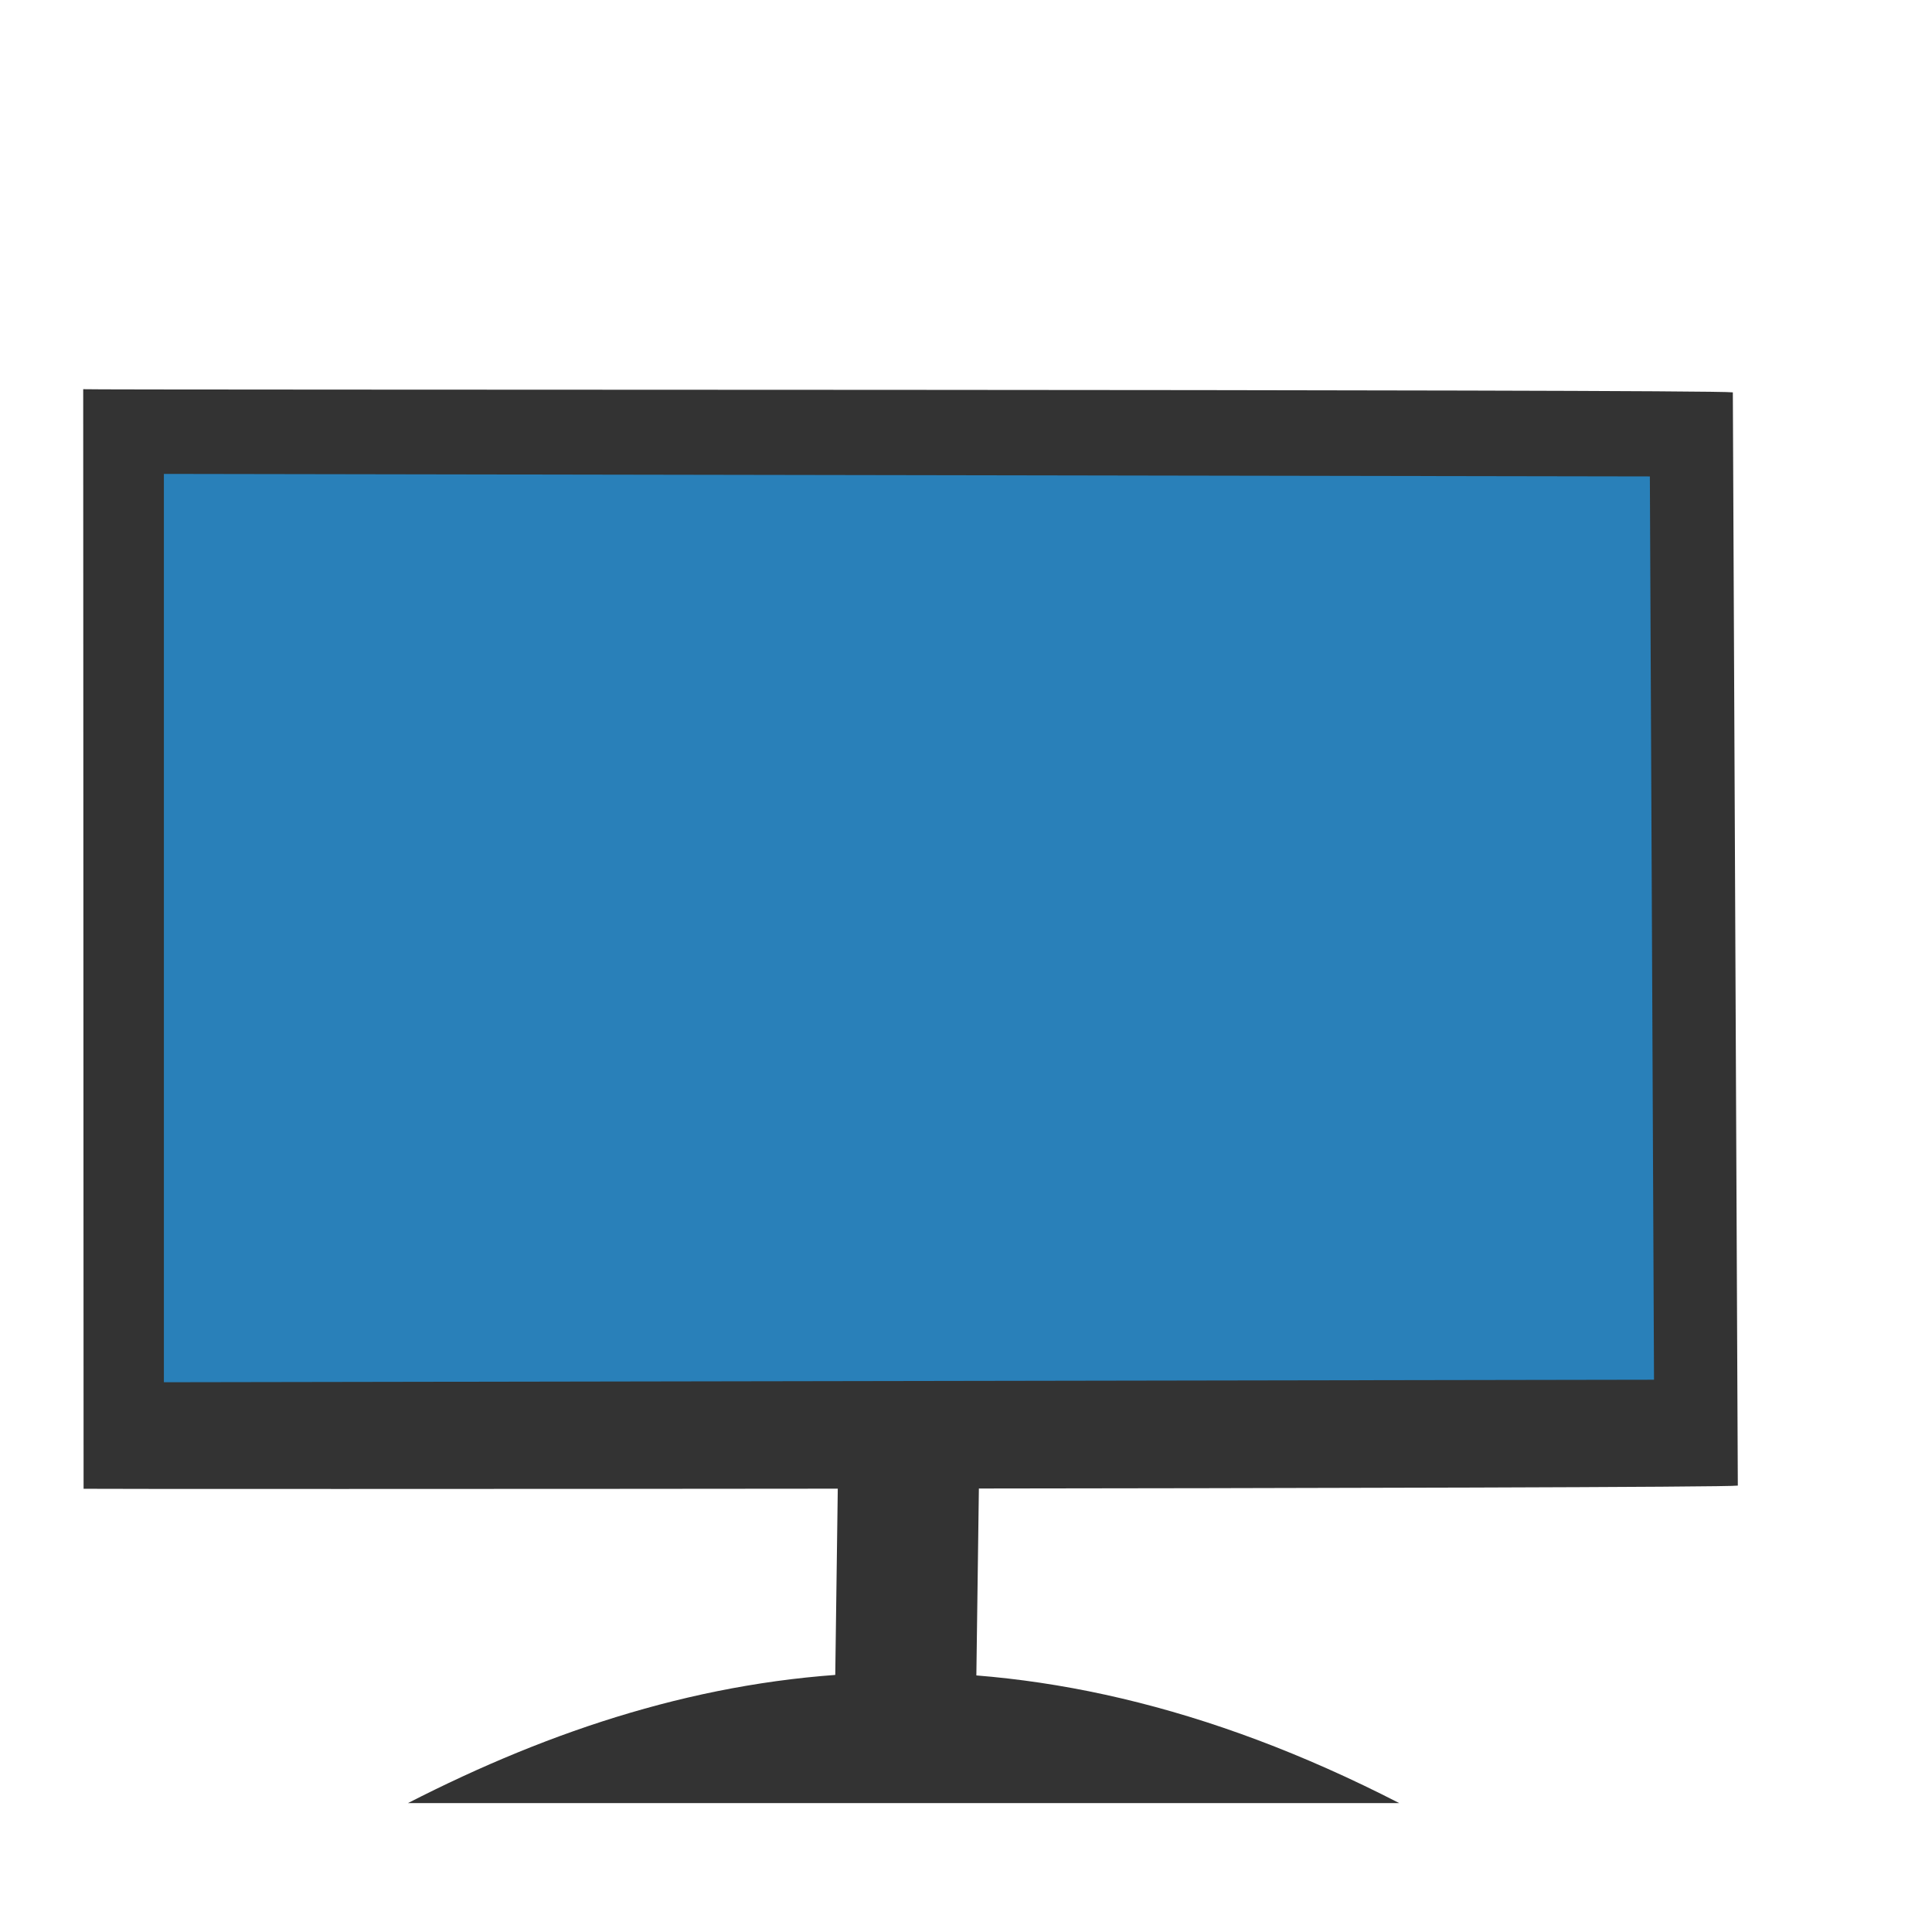 <?xml version="1.0" standalone="no"?>
<!DOCTYPE svg PUBLIC "-//W3C//DTD SVG 20010904//EN" "http://www.w3.org/TR/2001/REC-SVG-20010904/DTD/svg10.dtd">
<!-- Created using Karbon, part of Calligra: http://www.calligra.org/karbon -->
<svg xmlns="http://www.w3.org/2000/svg" xmlns:xlink="http://www.w3.org/1999/xlink" width="38.4pt" height="38.4pt">
<defs/>
<g id="layer1">
  <path id="shape0" transform="translate(10.811, 44.322)" fill="#333333" fill-rule="evenodd" stroke="#003bc3" stroke-width="0" stroke-linecap="square" stroke-linejoin="bevel" d="M0 3.462L26.27 3.462C16.033 -1.801 7.654 -0.459 0 3.462Z"/>
  <path id="shape1" transform="translate(24, 36.757)" fill="none" stroke="#333333" stroke-width="3.739" stroke-linecap="square" stroke-linejoin="bevel" d="M0 8L0.108 0"/>
  <path id="shape01" transform="translate(2.205, 10.314)" fill="#333333" fill-rule="evenodd" stroke="#003bc3" stroke-width="0" stroke-linecap="square" stroke-linejoin="bevel" d="M0 0L0.01 29.14C0.193 29.154 43.373 29.143 43.849 29.056L43.717 0.084C43.115 -0.006 0.134 0.025 0 0Z"/>
  <path id="shape11" transform="translate(4.343, 12.559)" fill="#2980B9" fill-rule="evenodd" stroke="#003bc3" stroke-width="0" stroke-linecap="square" stroke-linejoin="bevel" d="M0 0L0 24.072L39.49 24.005L39.38 0.067Z"/>
 </g>
</svg>

